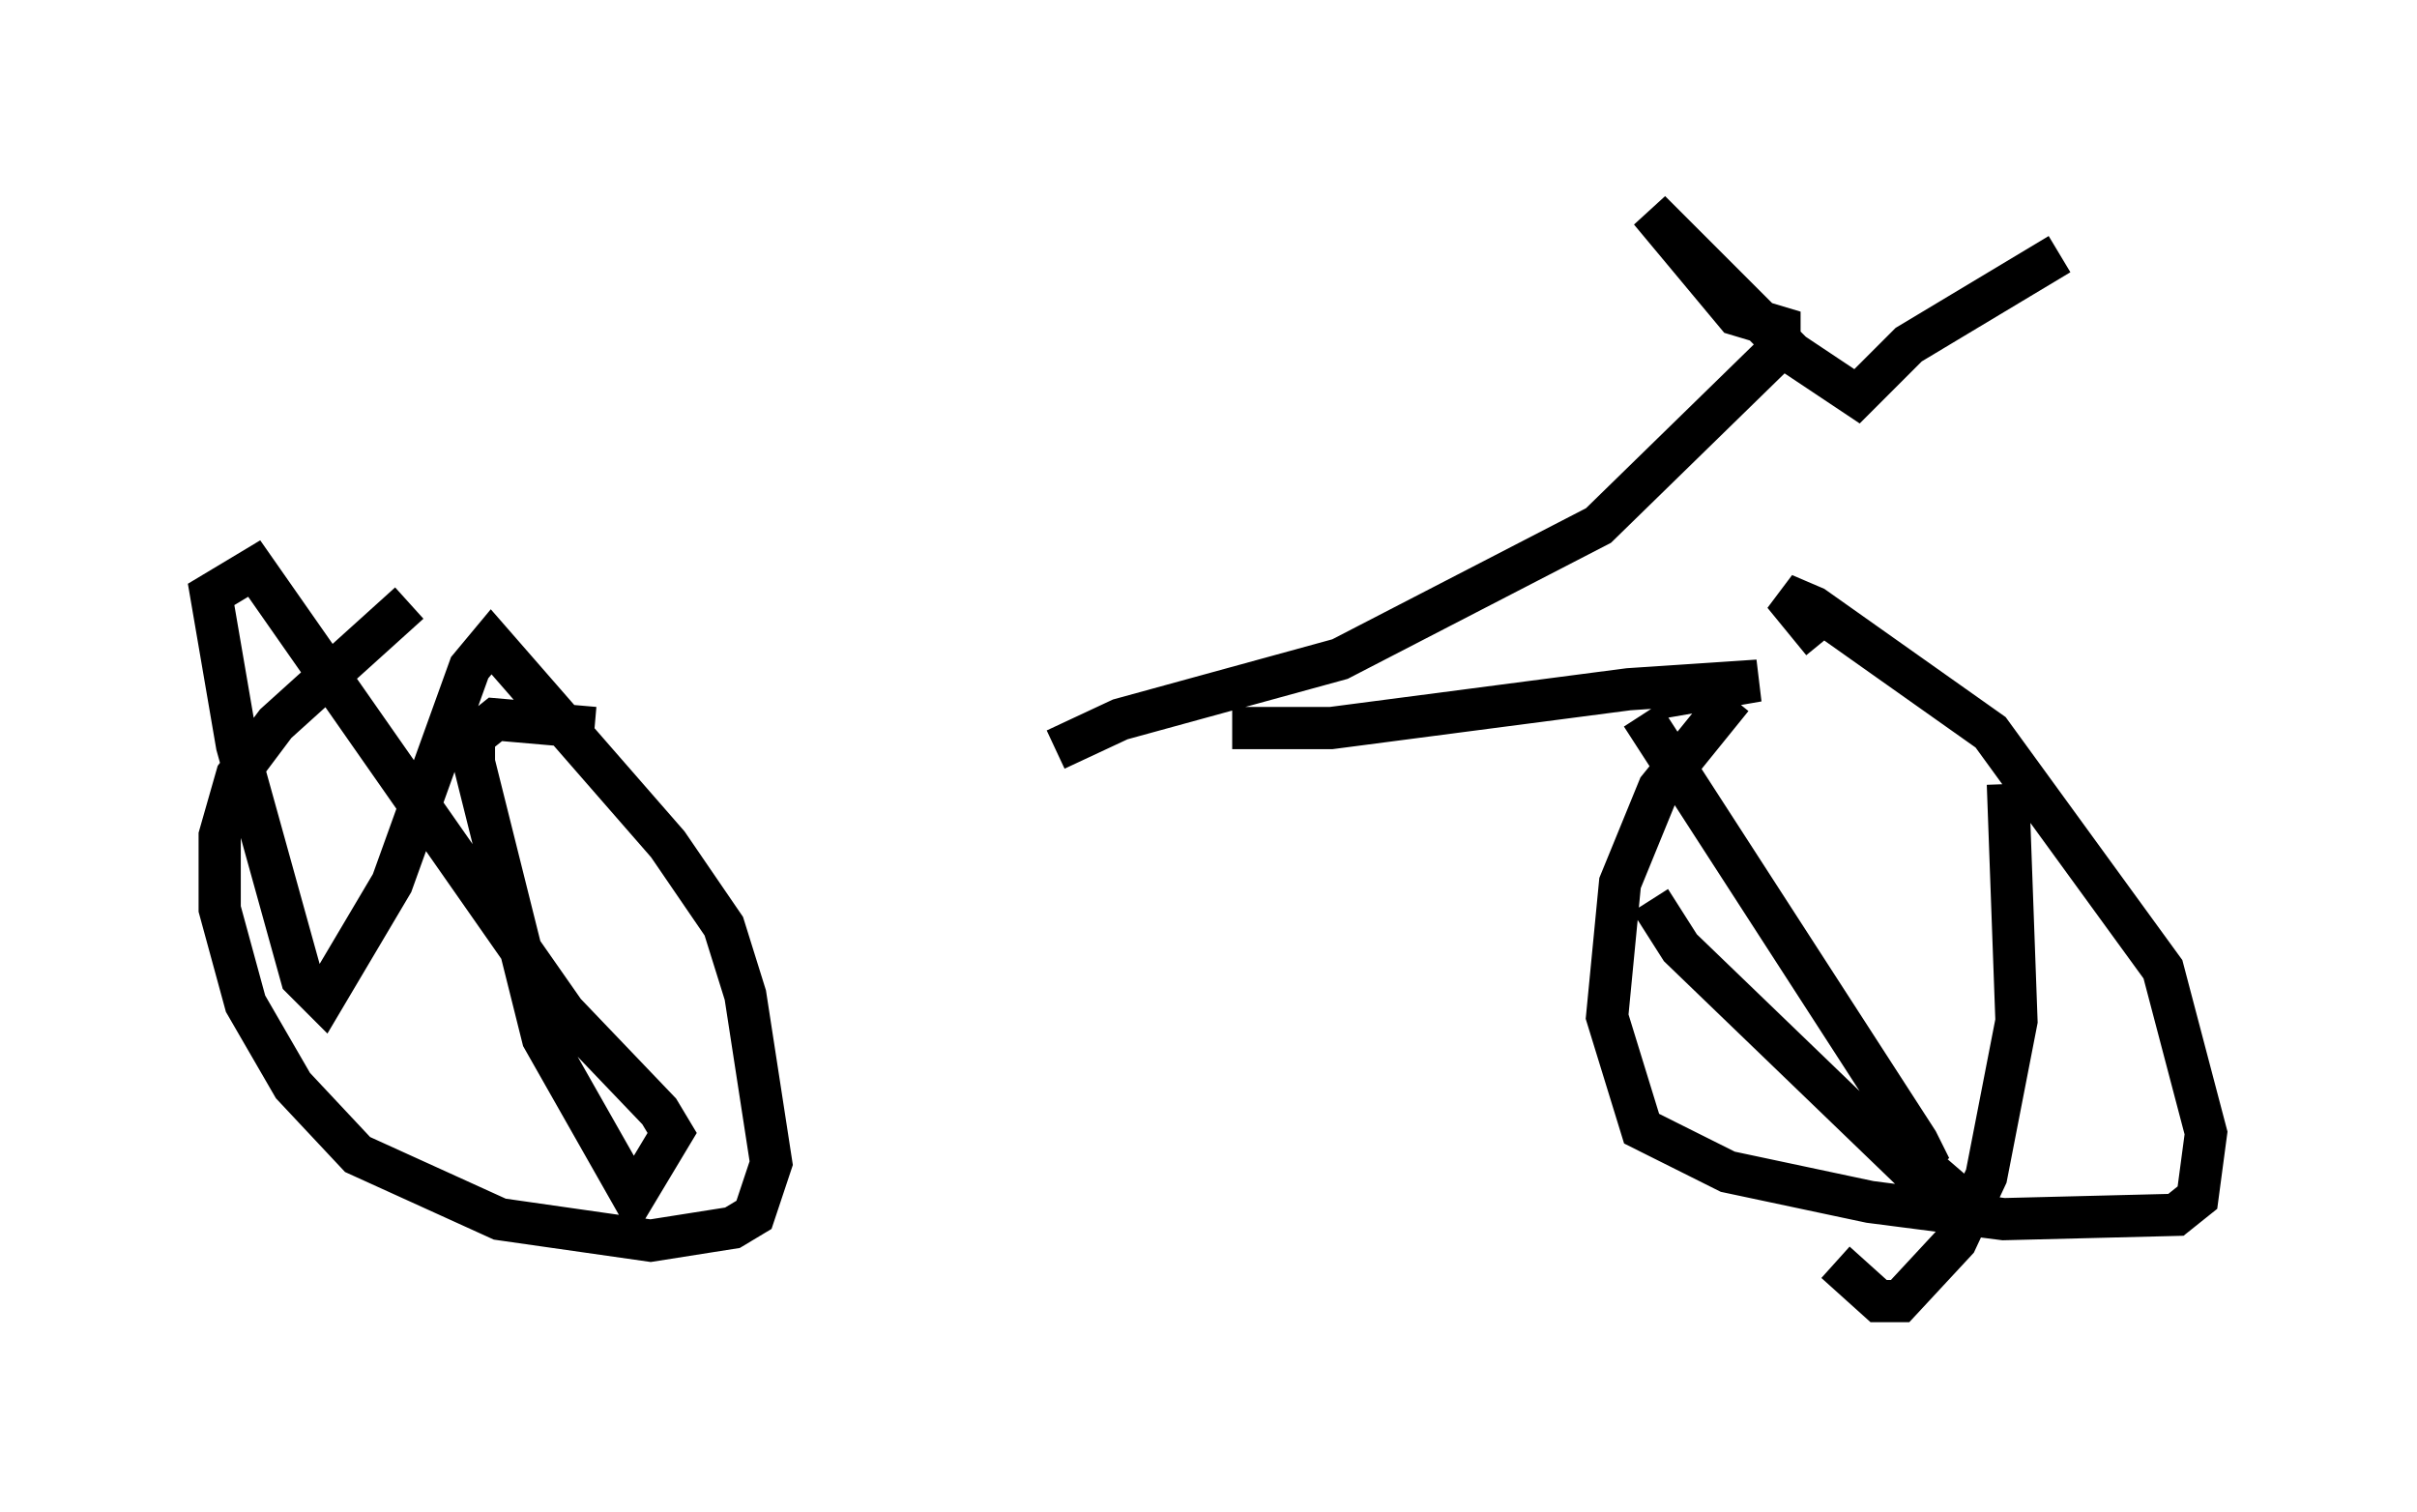 <?xml version="1.0" encoding="utf-8" ?>
<svg baseProfile="full" height="35.827" version="1.1" width="57.265" xmlns="http://www.w3.org/2000/svg" xmlns:ev="http://www.w3.org/2001/xml-events" xmlns:xlink="http://www.w3.org/1999/xlink"><defs /><rect fill="white" height="35.827" width="57.265" x="0" y="0" /><path d="M10.921, 14.698 m18.273, 2.552 l2.348, 0.0 7.044, -0.919 l3.063, -0.204 -2.348, 0.408 m-29.604, -2.246 l-3.165, 2.858 -0.919, 1.225 l-0.408, 1.429 0.0, 1.735 l0.613, 2.246 1.123, 1.94 l1.531, 1.633 3.369, 1.531 l3.573, 0.51 1.94, -0.306 l0.51, -0.306 0.408, -1.225 l-0.613, -3.981 -0.51, -1.633 l-1.327, -1.94 -4.185, -4.798 l-0.51, 0.613 -1.838, 5.104 l-1.633, 2.756 -0.51, -0.51 l-1.531, -5.513 -0.613, -3.573 l1.021, -0.613 7.35, 10.515 l2.246, 2.348 0.306, 0.51 l-0.919, 1.531 -2.144, -3.777 l-1.633, -6.533 0.0, -0.613 l0.51, -0.408 2.348, 0.204 m26.95, -0.715 l-1.735, 2.144 -0.919, 2.246 l-0.306, 3.165 0.817, 2.654 l2.042, 1.021 3.369, 0.715 l3.165, 0.408 4.083, -0.102 l0.51, -0.408 0.204, -1.531 l-1.021, -3.879 -4.083, -5.615 l-4.185, -2.96 -0.715, -0.306 l0.919, 1.123 m4.39, 3.369 l0.204, 5.615 -0.715, 3.675 l-0.715, 1.531 -1.327, 1.429 l-0.51, 0.0 -1.021, -0.919 m-4.39, -8.575 l0.715, 1.123 5.615, 5.41 l1.429, 1.123 -0.306, -0.51 l-2.246, -1.94 m-5.41, -9.596 l6.533, 10.106 0.306, 0.613 l-0.51, -0.408 m-20.213, -9.494 l1.531, -0.715 5.206, -1.429 l6.125, -3.165 4.288, -4.185 l0.0, -0.51 -1.021, -0.306 l-2.042, -2.45 3.369, 3.369 l1.531, 1.021 1.225, -1.225 l3.573, -2.144 " fill="none" stroke="black" stroke-width="1" /></svg>